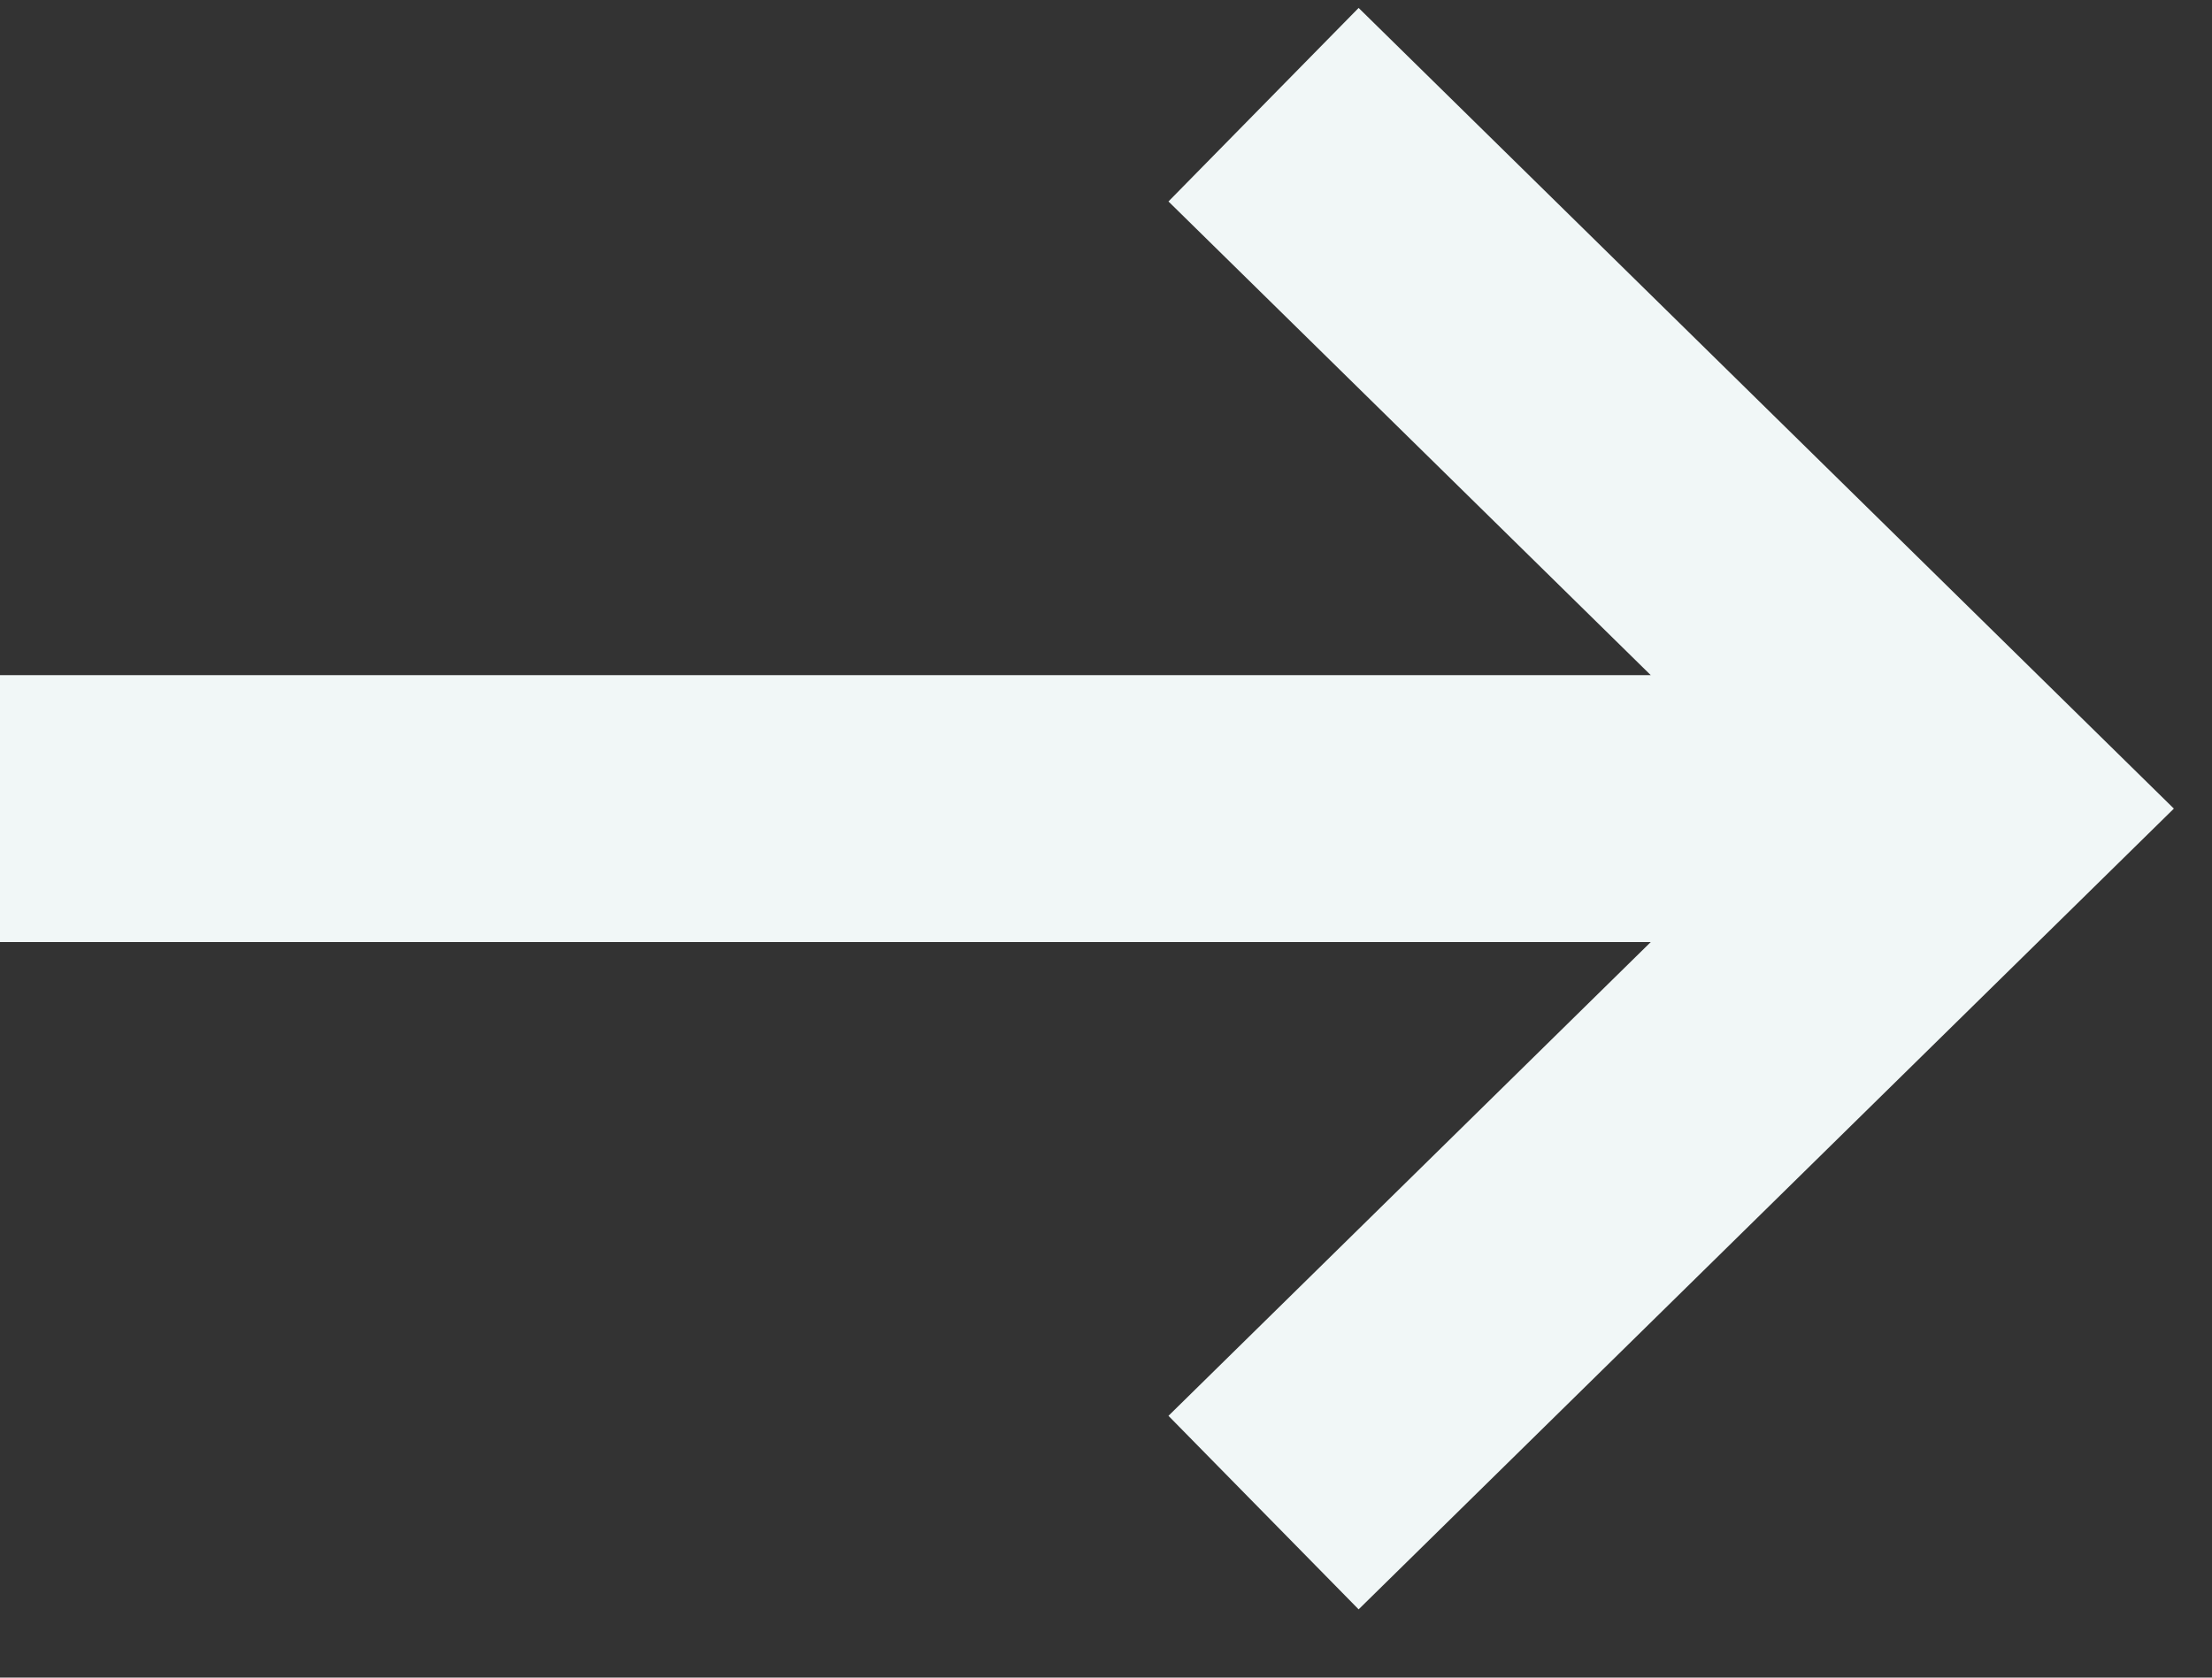 <svg width="29" height="22" viewBox="0 0 29 22" fill="none" xmlns="http://www.w3.org/2000/svg">
<rect x="0" y="0" width="29" height="22" fill="#333333" stroke="none"/>
<path d="M17.812 21.105L28.5 10.604L17.812 0.104L15.319 2.642L21.642 8.854H0V12.354H21.642L15.319 18.567L17.812 21.105Z" fill="#F1F7F7"/>
</svg>

